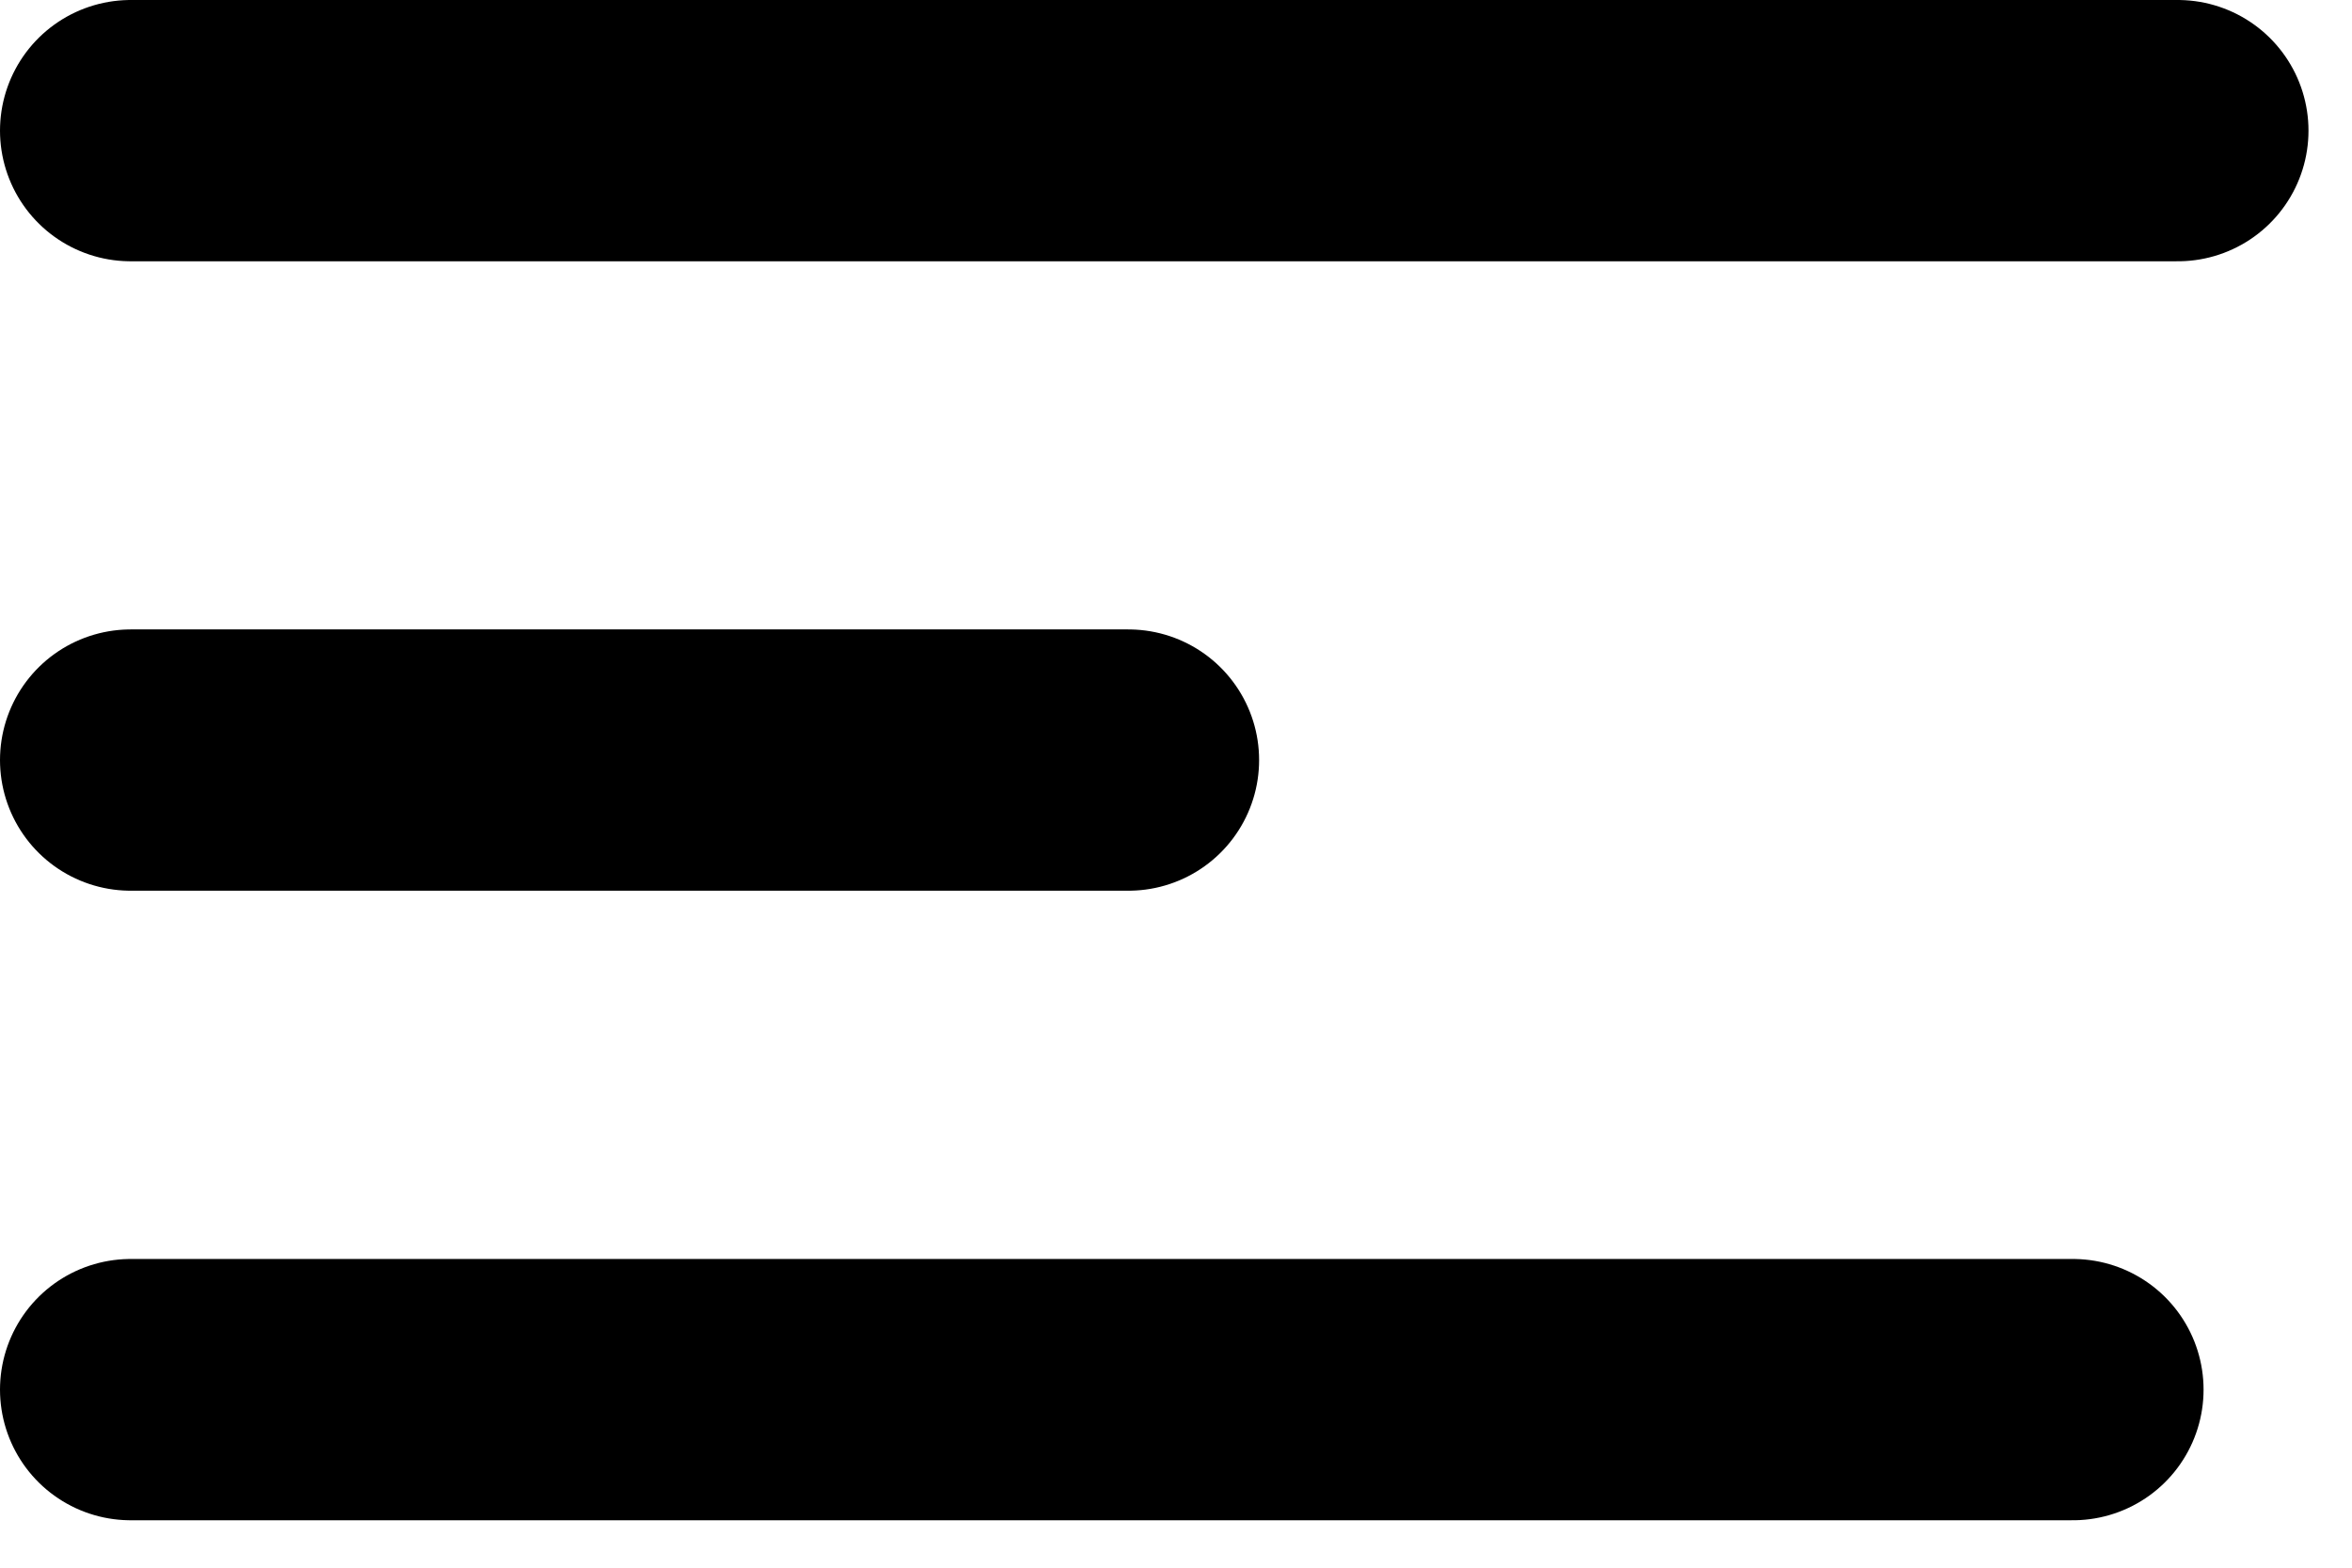 <svg width="18" height="12" viewBox="0 0 18 12" fill="none" xmlns="http://www.w3.org/2000/svg">
<line x1="1" y1="1" x2="16.667" y2="1" stroke="black" stroke-width="2" stroke-linecap="round"/>
<line x1="1" y1="5.818" x2="8.636" y2="5.818" stroke="black" stroke-width="2" stroke-linecap="round"/>
<line x1="1" y1="10.637" x2="15.864" y2="10.637" stroke="black" stroke-width="2" stroke-linecap="round"/>
</svg>
